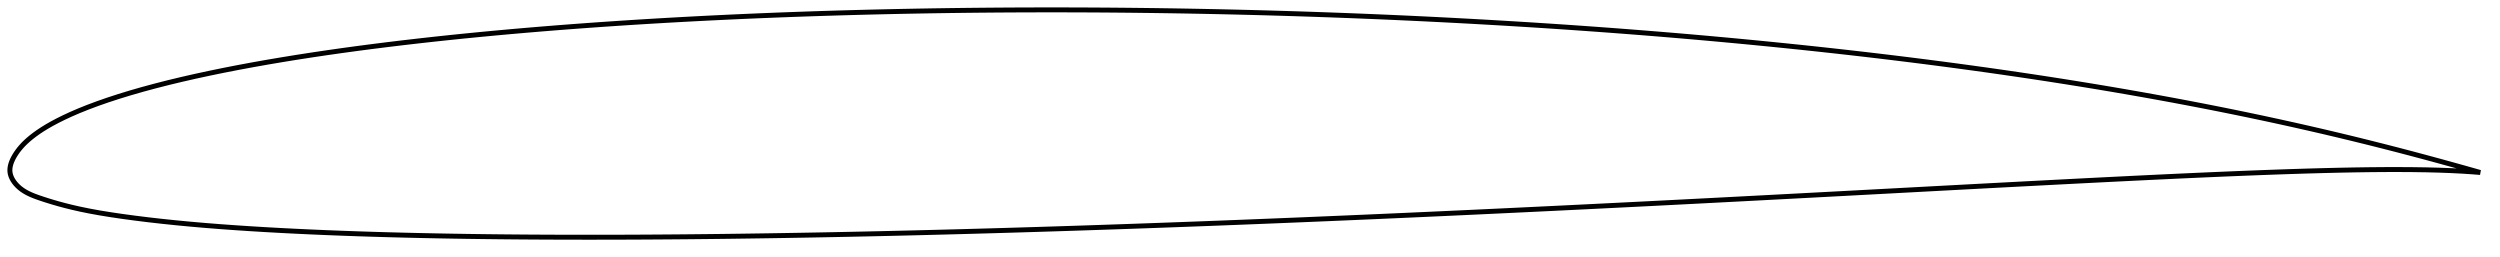 <?xml version="1.0" encoding="utf-8" ?>
<svg baseProfile="full" height="104.038" version="1.1" width="1012.062" xmlns="http://www.w3.org/2000/svg" xmlns:ev="http://www.w3.org/2001/xml-events" xmlns:xlink="http://www.w3.org/1999/xlink"><defs /><polygon fill="none" points="1004.062,69.823 1000.911,68.931 996.783,67.771 992.156,66.483 987.11,65.096 981.733,63.64 976.122,62.144 970.354,60.635 964.48,59.127 958.541,57.633 952.561,56.16 946.552,54.71 940.519,53.287 934.468,51.89 928.401,50.521 922.321,49.179 916.227,47.865 910.122,46.577 904.005,45.317 897.877,44.082 891.737,42.873 885.588,41.69 879.428,40.531 873.257,39.397 867.077,38.287 860.888,37.201 854.689,36.137 848.482,35.097 842.265,34.079 836.041,33.083 829.808,32.108 823.568,31.155 817.32,30.222 811.066,29.31 804.804,28.419 798.535,27.547 792.261,26.694 785.98,25.861 779.693,25.047 773.401,24.251 767.103,23.474 760.799,22.714 754.491,21.973 748.178,21.249 741.86,20.543 735.537,19.853 729.21,19.181 722.879,18.525 716.544,17.885 710.206,17.262 703.863,16.655 697.517,16.064 691.168,15.488 684.815,14.928 678.459,14.383 672.1,13.853 665.738,13.339 659.374,12.839 653.006,12.354 646.637,11.884 640.264,11.428 633.89,10.986 627.513,10.559 621.134,10.146 614.754,9.747 608.371,9.362 601.986,8.991 595.6,8.633 589.212,8.29 582.823,7.959 576.432,7.643 570.04,7.339 563.646,7.05 557.251,6.773 550.856,6.51 544.459,6.26 538.061,6.023 531.662,5.8 525.263,5.589 518.863,5.392 512.462,5.207 506.06,5.036 499.659,4.878 493.257,4.733 486.854,4.601 480.451,4.482 474.049,4.376 467.646,4.283 461.243,4.203 454.84,4.136 448.438,4.082 442.036,4.042 435.634,4.015 429.232,4.001 422.832,4.0 416.431,4.013 410.032,4.039 403.634,4.079 397.236,4.132 390.84,4.199 384.444,4.279 378.05,4.374 371.658,4.482 365.267,4.605 358.877,4.742 352.49,4.893 346.104,5.059 339.721,5.239 333.339,5.434 326.961,5.645 320.584,5.87 314.211,6.111 307.841,6.368 301.473,6.64 295.109,6.928 288.749,7.233 282.393,7.554 276.041,7.892 269.693,8.248 263.35,8.621 257.012,9.011 250.679,9.42 244.353,9.848 238.032,10.294 231.718,10.761 225.411,11.247 219.112,11.753 212.821,12.281 206.538,12.829 200.266,13.401 194.003,13.995 187.752,14.612 181.512,15.254 175.286,15.92 169.074,16.613 162.878,17.332 156.699,18.079 150.538,18.854 144.397,19.66 138.278,20.496 132.183,21.365 126.115,22.268 120.078,23.206 114.077,24.18 108.117,25.191 102.203,26.242 96.343,27.333 90.542,28.467 84.807,29.645 79.145,30.868 73.571,32.138 68.109,33.454 62.791,34.811 57.648,36.202 52.716,37.62 48.023,39.058 43.589,40.508 39.423,41.963 35.533,43.416 31.948,44.855 28.698,46.26 25.789,47.611 23.204,48.897 20.915,50.118 18.886,51.283 17.079,52.4 15.461,53.477 14.004,54.521 12.686,55.537 11.49,56.533 10.41,57.512 9.437,58.474 8.567,59.42 7.792,60.345 7.102,61.249 6.491,62.131 5.951,62.988 5.481,63.818 5.08,64.62 4.745,65.393 4.474,66.142 4.264,66.87 4.115,67.578 4.027,68.271 4.0,68.952 4.037,69.624 4.143,70.29 4.317,70.954 4.557,71.619 4.866,72.286 5.243,72.958 5.692,73.634 6.218,74.314 6.826,74.995 7.518,75.672 8.301,76.336 9.183,76.984 10.179,77.615 11.3,78.226 12.561,78.82 13.974,79.399 15.549,79.974 17.293,80.563 19.218,81.184 21.353,81.837 23.727,82.522 26.372,83.233 29.312,83.962 32.573,84.698 36.19,85.434 40.197,86.165 44.604,86.884 49.395,87.591 54.524,88.285 59.928,88.957 65.531,89.595 71.264,90.191 77.086,90.744 82.987,91.256 88.967,91.73 95.019,92.168 101.137,92.573 107.309,92.948 113.523,93.296 119.766,93.615 126.03,93.909 132.31,94.178 138.603,94.424 144.909,94.648 151.228,94.851 157.561,95.035 163.906,95.201 170.264,95.349 176.633,95.481 183.012,95.597 189.398,95.698 195.792,95.785 202.192,95.858 208.597,95.918 215.008,95.965 221.423,96 227.842,96.024 234.266,96.036 240.694,96.038 247.126,96.029 253.562,96.01 260.001,95.981 266.444,95.943 272.889,95.896 279.337,95.84 285.788,95.776 292.241,95.704 298.696,95.623 305.153,95.534 311.613,95.439 318.074,95.335 324.537,95.225 331.002,95.108 337.468,94.983 343.936,94.853 350.406,94.715 356.876,94.572 363.349,94.422 369.822,94.267 376.297,94.105 382.772,93.938 389.249,93.766 395.727,93.587 402.206,93.404 408.686,93.215 415.167,93.021 421.649,92.823 428.131,92.619 434.615,92.41 441.099,92.197 447.584,91.979 454.069,91.757 460.556,91.53 467.043,91.299 473.53,91.064 480.019,90.825 486.508,90.581 492.997,90.334 499.487,90.082 505.978,89.827 512.469,89.568 518.961,89.305 525.454,89.039 531.947,88.769 538.44,88.495 544.934,88.218 551.429,87.938 557.924,87.655 564.419,87.368 570.916,87.078 577.412,86.785 583.909,86.489 590.407,86.19 596.905,85.888 603.404,85.583 609.903,85.276 616.403,84.966 622.903,84.653 629.404,84.338 635.905,84.02 642.407,83.7 648.91,83.377 655.413,83.053 661.917,82.726 668.422,82.397 674.927,82.066 681.433,81.733 687.939,81.398 694.447,81.061 700.955,80.723 707.464,80.383 713.974,80.042 720.486,79.699 726.998,79.355 733.513,79.01 740.028,78.664 746.546,78.317 753.064,77.969 759.583,77.621 766.102,77.272 772.622,76.923 779.141,76.574 785.659,76.226 792.176,75.878 798.69,75.53 805.203,75.184 811.713,74.839 818.221,74.496 824.725,74.155 831.226,73.816 837.723,73.48 844.216,73.147 850.704,72.818 857.187,72.493 863.663,72.172 870.134,71.858 876.597,71.549 883.051,71.248 889.496,70.955 895.93,70.671 902.352,70.397 908.759,70.135 915.148,69.887 921.517,69.653 927.862,69.436 934.178,69.238 940.456,69.062 946.688,68.912 952.862,68.79 958.963,68.7 964.969,68.646 970.846,68.635 976.558,68.668 982.061,68.75 987.295,68.883 992.2,69.066 996.729,69.294 1000.841,69.564 1004.062,69.823" stroke="black" stroke-width="2.0" /></svg>
